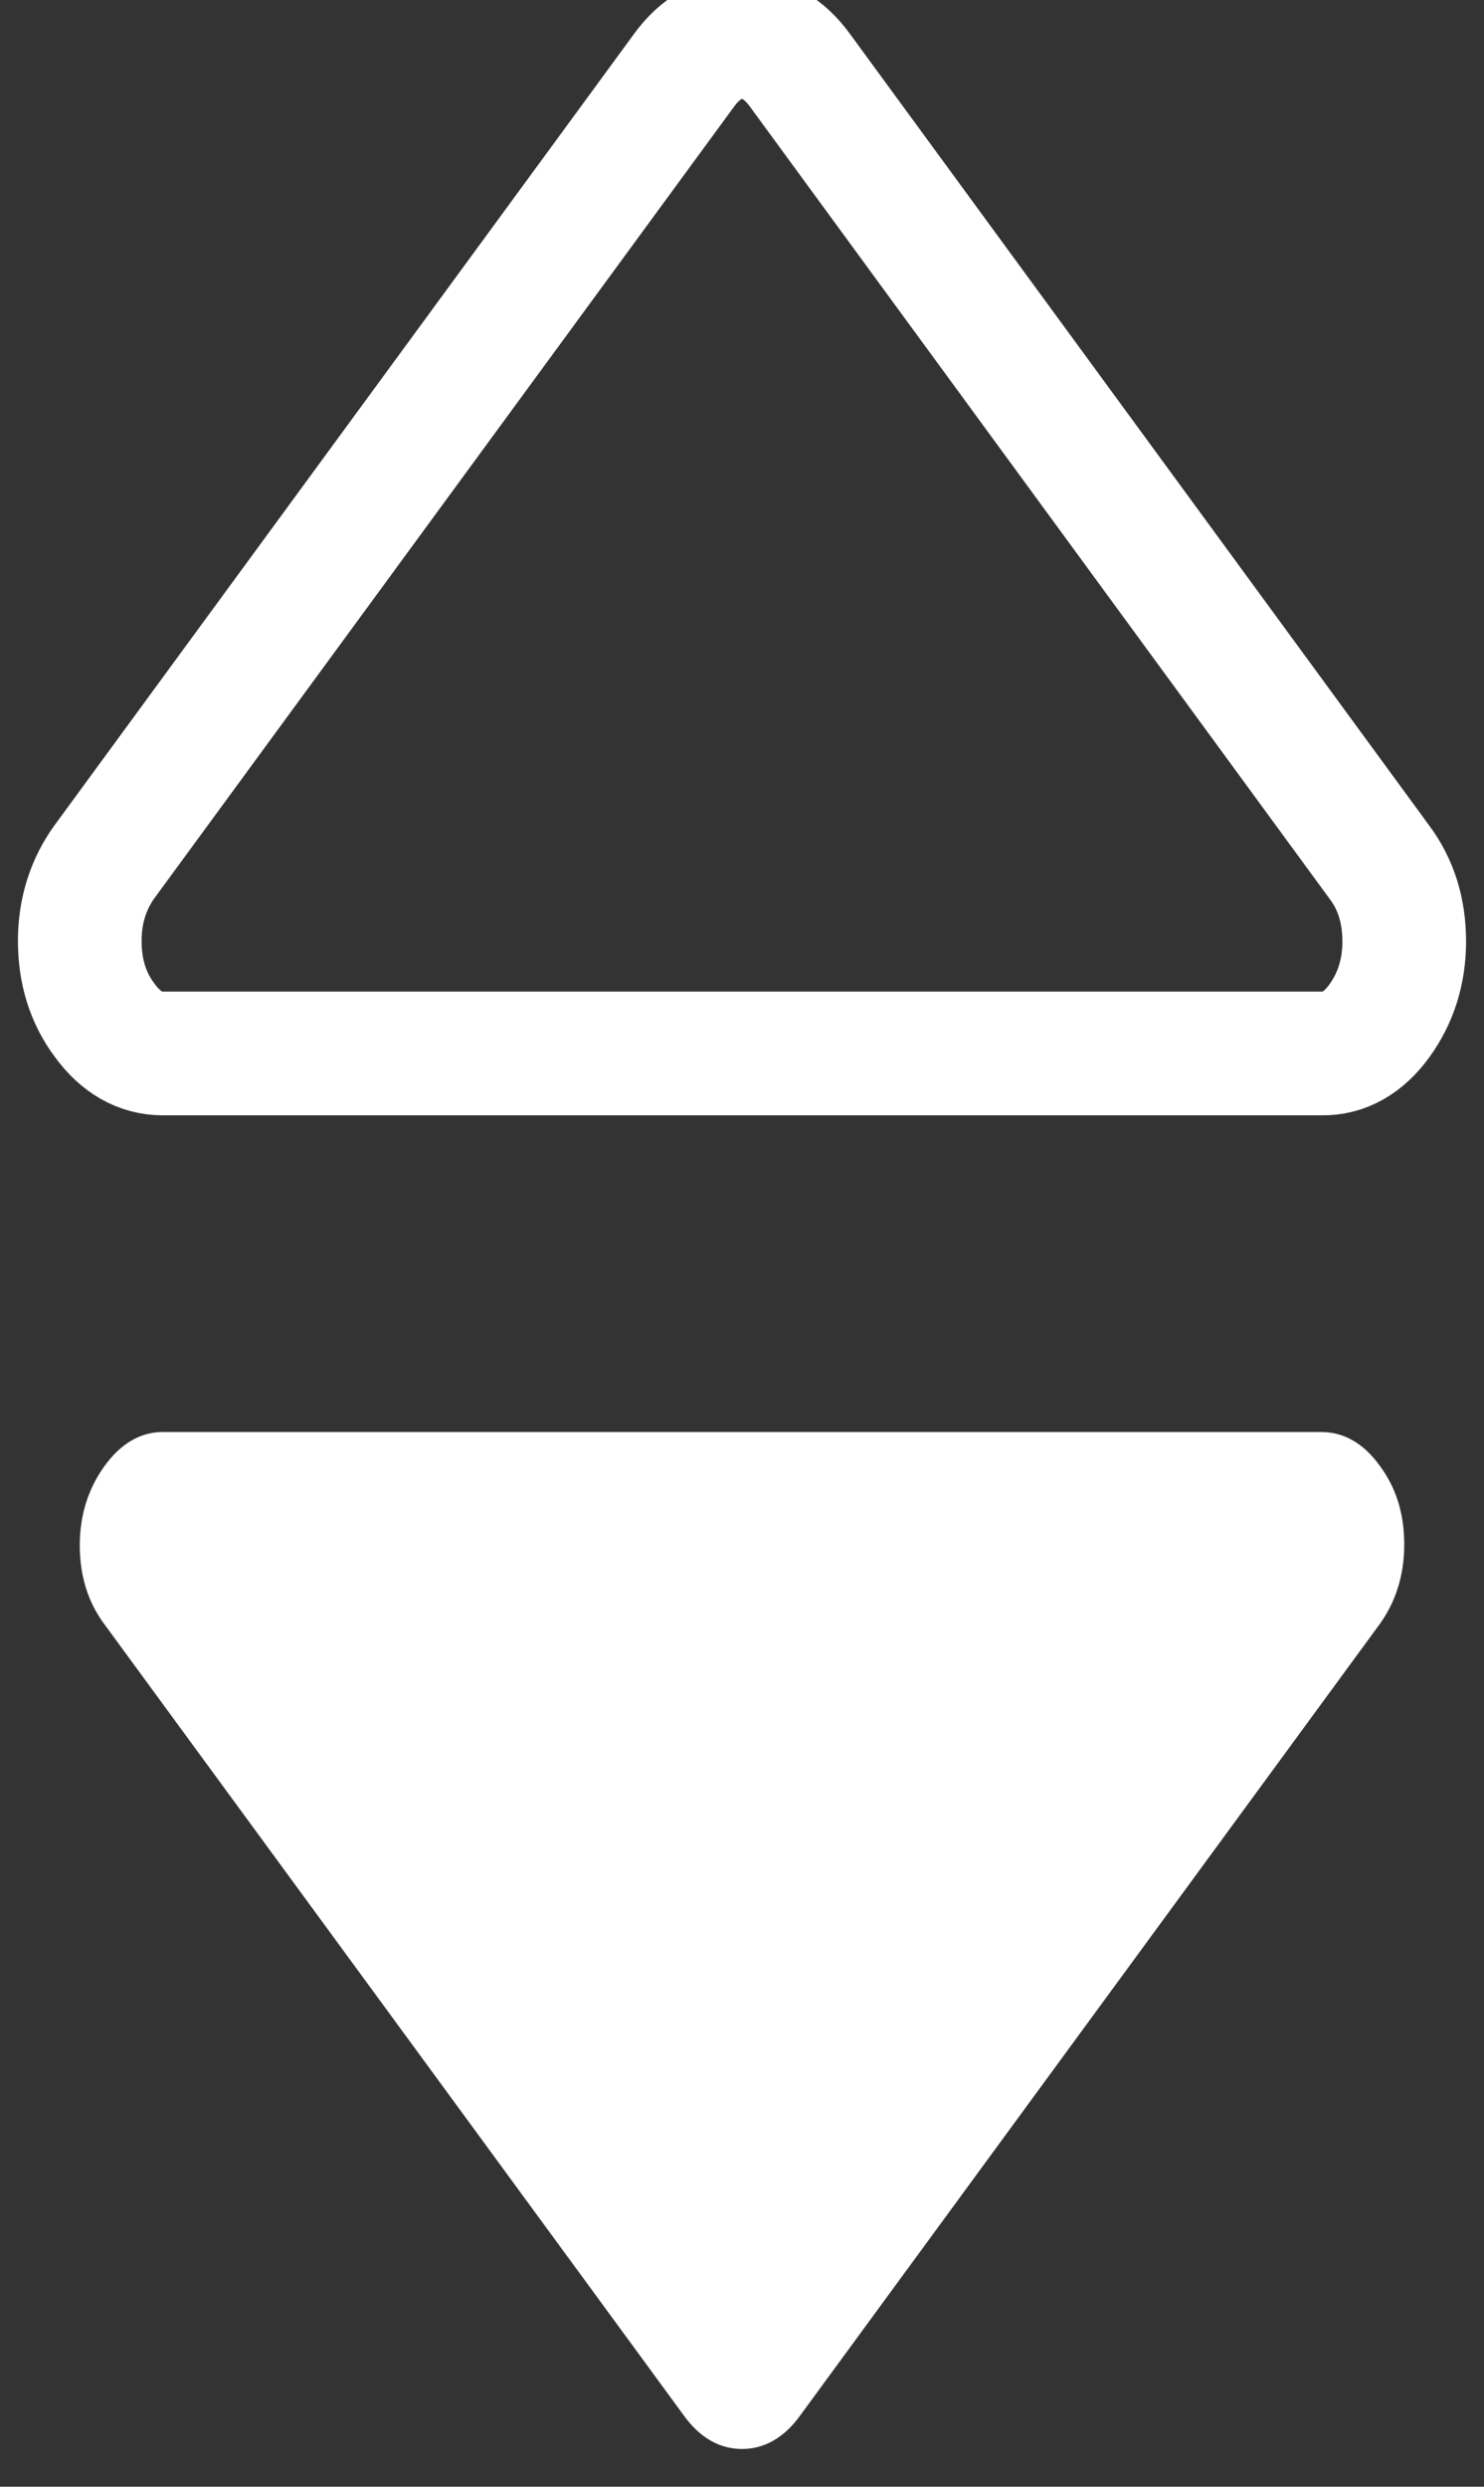 <?xml version="1.0" encoding="utf-8"?>
<!-- Generator: Adobe Illustrator 28.2.0, SVG Export Plug-In . SVG Version: 6.00 Build 0)  -->
<svg version="1.1" id="Capa_1" xmlns="http://www.w3.org/2000/svg" xmlns:xlink="http://www.w3.org/1999/xlink" x="0px" y="0px"
	 viewBox="0 0 240 402" style="enable-background:new 0 0 240 402;" xml:space="preserve">
<rect x="0" y="0" width="240" height="402" fill="#333333" stroke="none"/>
<style type="text/css">
	.st0{fill:#fff;}
	.st1{fill:none;stroke:#fff;stroke-width:20;stroke-miterlimit:10;}
</style>
<path class="st0" d="M16.9,237c-2.6,3.6-4,7.9-4,12.8c0,4.9,1.3,9.2,4,12.8l93.7,127.9c2.6,3.6,5.8,5.4,9.4,5.4
	c3.6,0,6.8-1.8,9.4-5.4l93.7-127.9c2.6-3.6,4-7.9,4-12.9s-1.3-9.2-4-12.8c-2.6-3.6-5.8-5.4-9.4-5.4H26.3
	C22.7,231.5,19.5,233.4,16.9,237z"/>
<path class="st1" d="M223.1,165c2.6-3.6,4-7.9,4-12.8c0-4.9-1.3-9.2-4-12.8L129.4,11.4C126.8,7.8,123.6,6,120,6
	c-3.6,0-6.8,1.8-9.4,5.4L16.9,139.3c-2.6,3.6-4,7.9-4,12.8c0,4.9,1.3,9.2,4,12.8c2.6,3.6,5.8,5.4,9.4,5.4h187.4
	C217.3,170.4,220.5,168.6,223.1,165z"/>
</svg>
